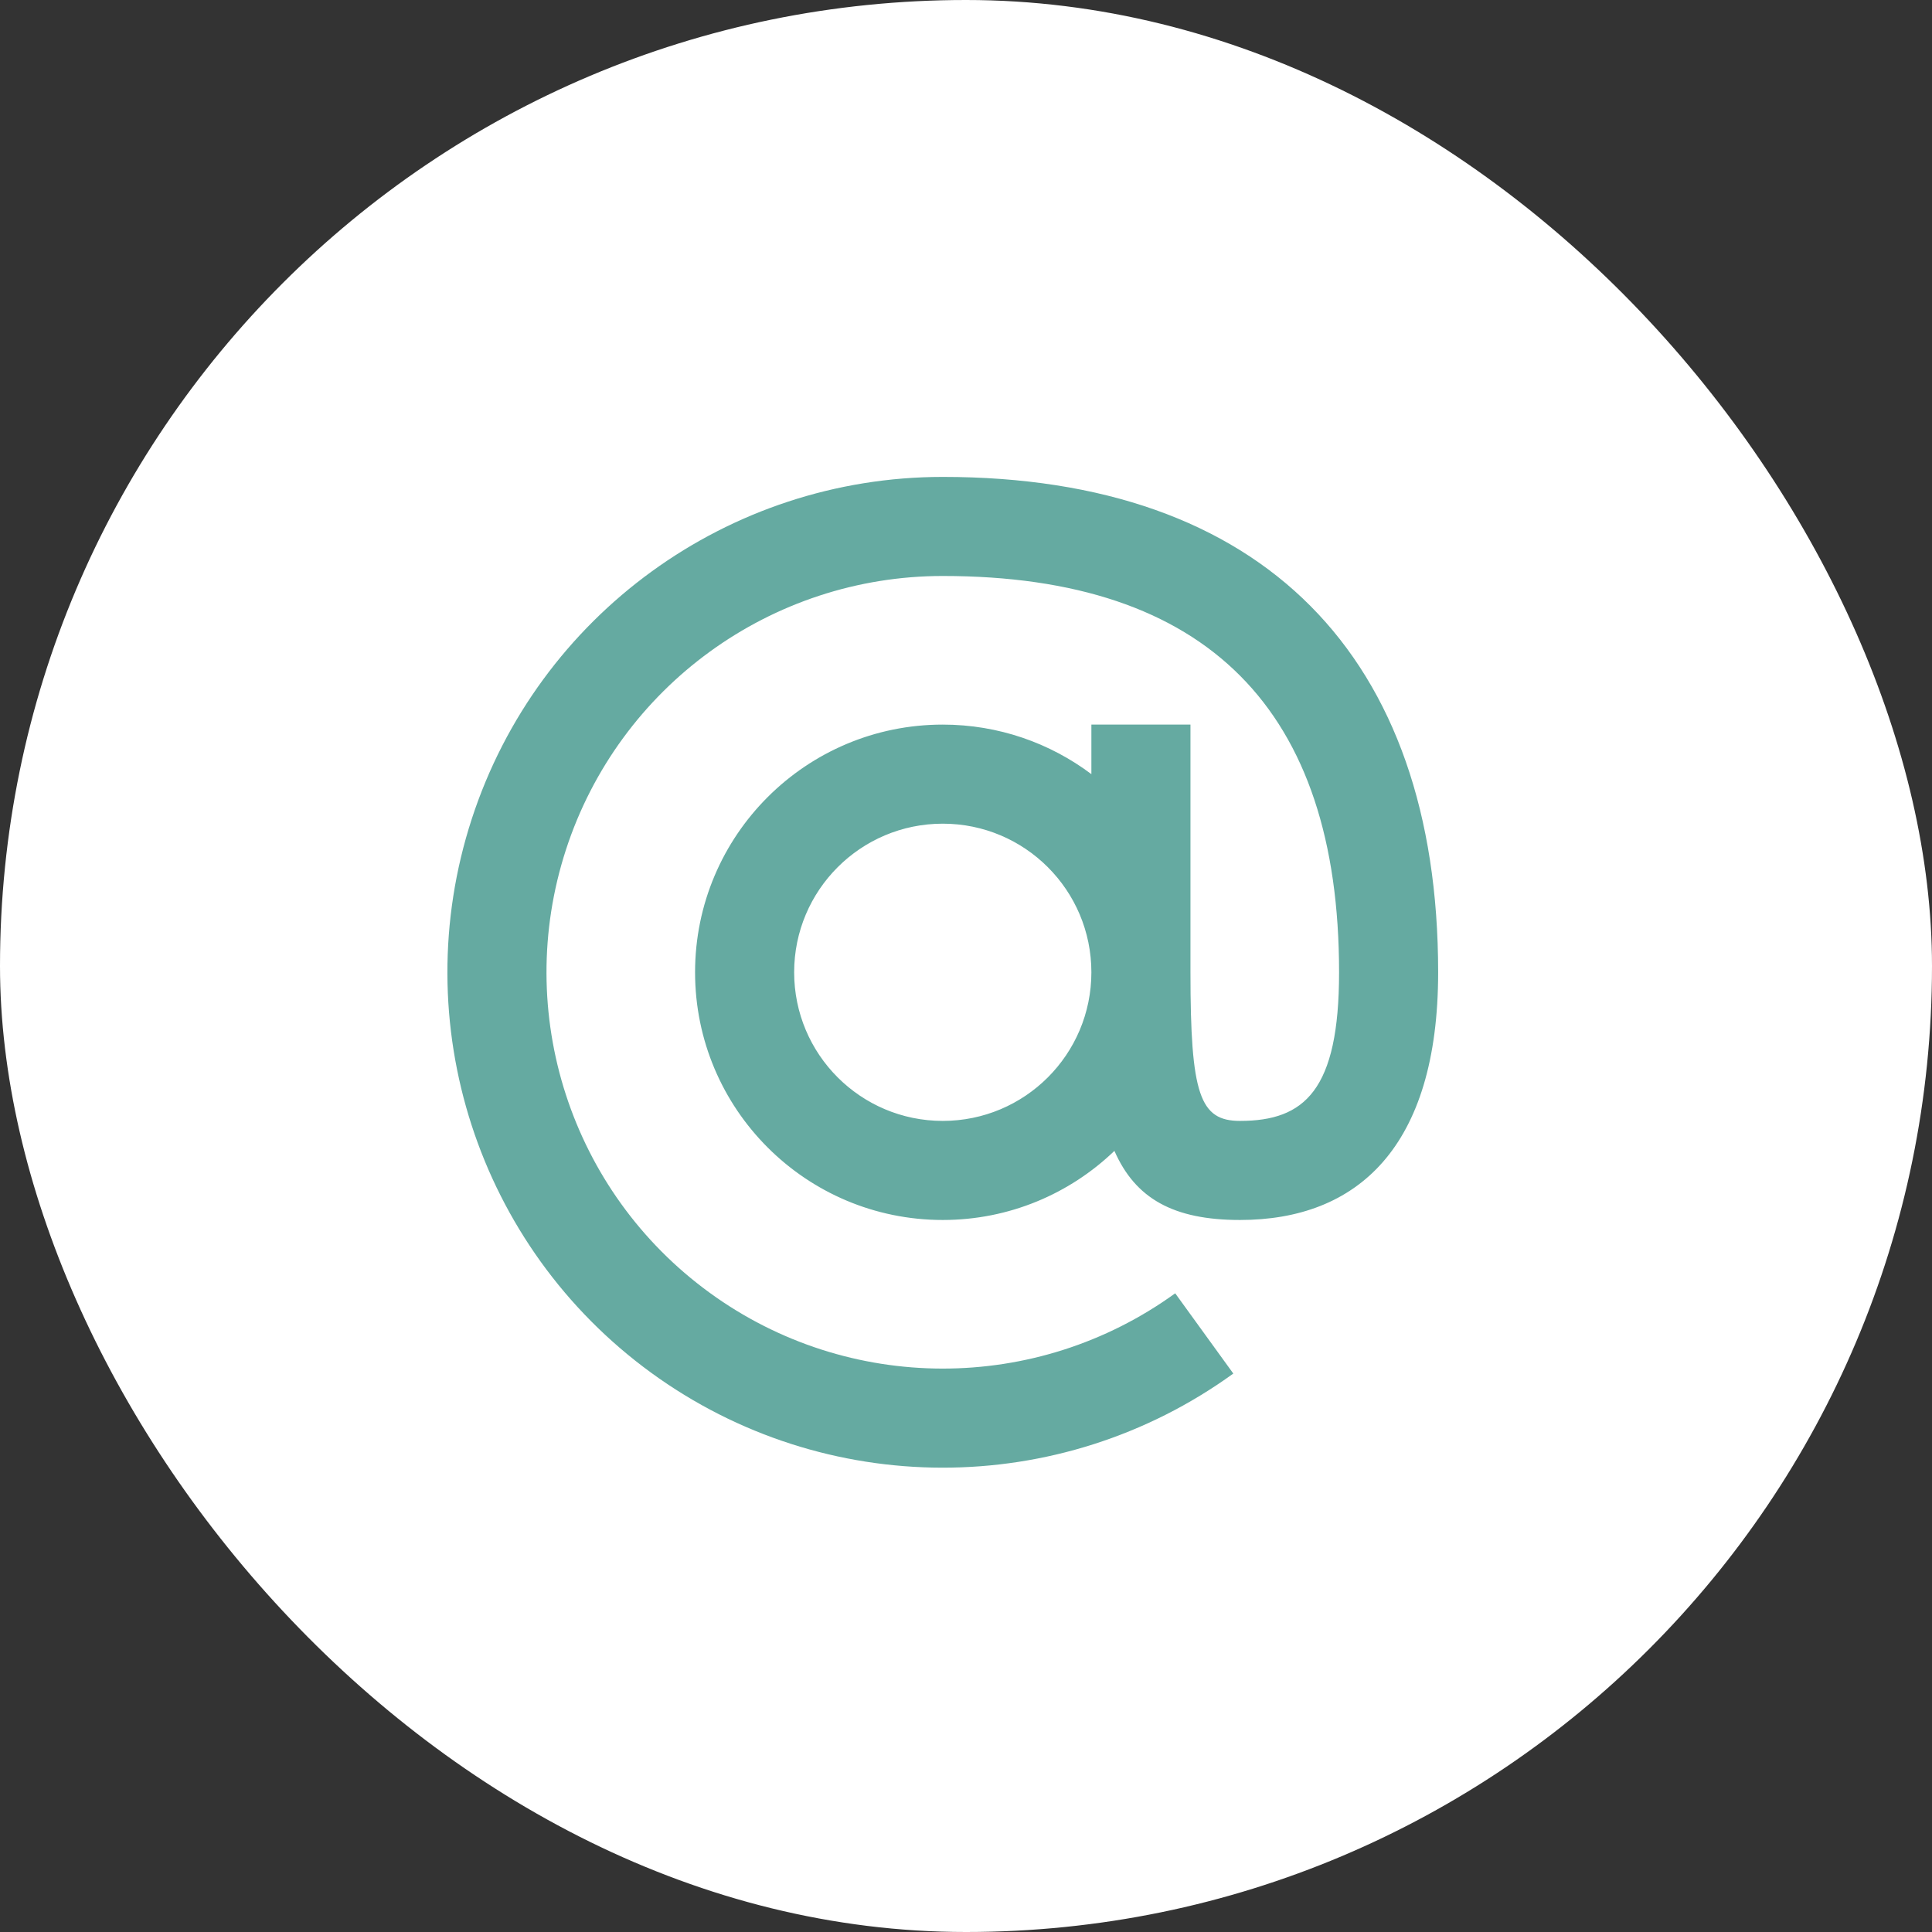 <svg width="39" height="39" viewBox="0 0 39 39" fill="none" xmlns="http://www.w3.org/2000/svg">
<rect x="0" y="0" width="39" height="39" fill="#333333" stroke="none"/>
<rect width="39" height="39" rx="19.5" fill="white"/>
<path fill-rule="evenodd" clip-rule="evenodd" d="M22.031 14.627H24.031V19.627C24.031 22.098 24.22 22.627 25.031 22.627C26.335 22.627 27.031 22.01 27.031 19.627C27.031 14.338 24.378 11.627 19.031 11.627C15.567 11.627 12.497 13.857 11.425 17.151C10.353 20.445 11.522 24.055 14.323 26.094C17.123 28.133 20.917 28.138 23.723 26.107L24.896 27.727C21.389 30.266 16.646 30.26 13.145 27.711C9.645 25.162 8.183 20.65 9.523 16.532C10.863 12.415 14.701 9.627 19.031 9.627C25.492 9.627 29.031 13.243 29.031 19.627C29.031 23.172 27.39 24.627 25.031 24.627C23.687 24.627 22.918 24.194 22.496 23.232C21.597 24.096 20.376 24.627 19.031 24.627C16.269 24.627 14.031 22.388 14.031 19.627C14.031 16.866 16.269 14.627 19.031 14.627C20.156 14.627 21.195 14.999 22.031 15.627V14.627ZM22.031 19.627C22.031 21.284 20.688 22.627 19.031 22.627C17.374 22.627 16.031 21.284 16.031 19.627C16.031 17.97 17.374 16.627 19.031 16.627C20.688 16.627 22.031 17.97 22.031 19.627Z" fill="#65AAA1"/>
</svg>
